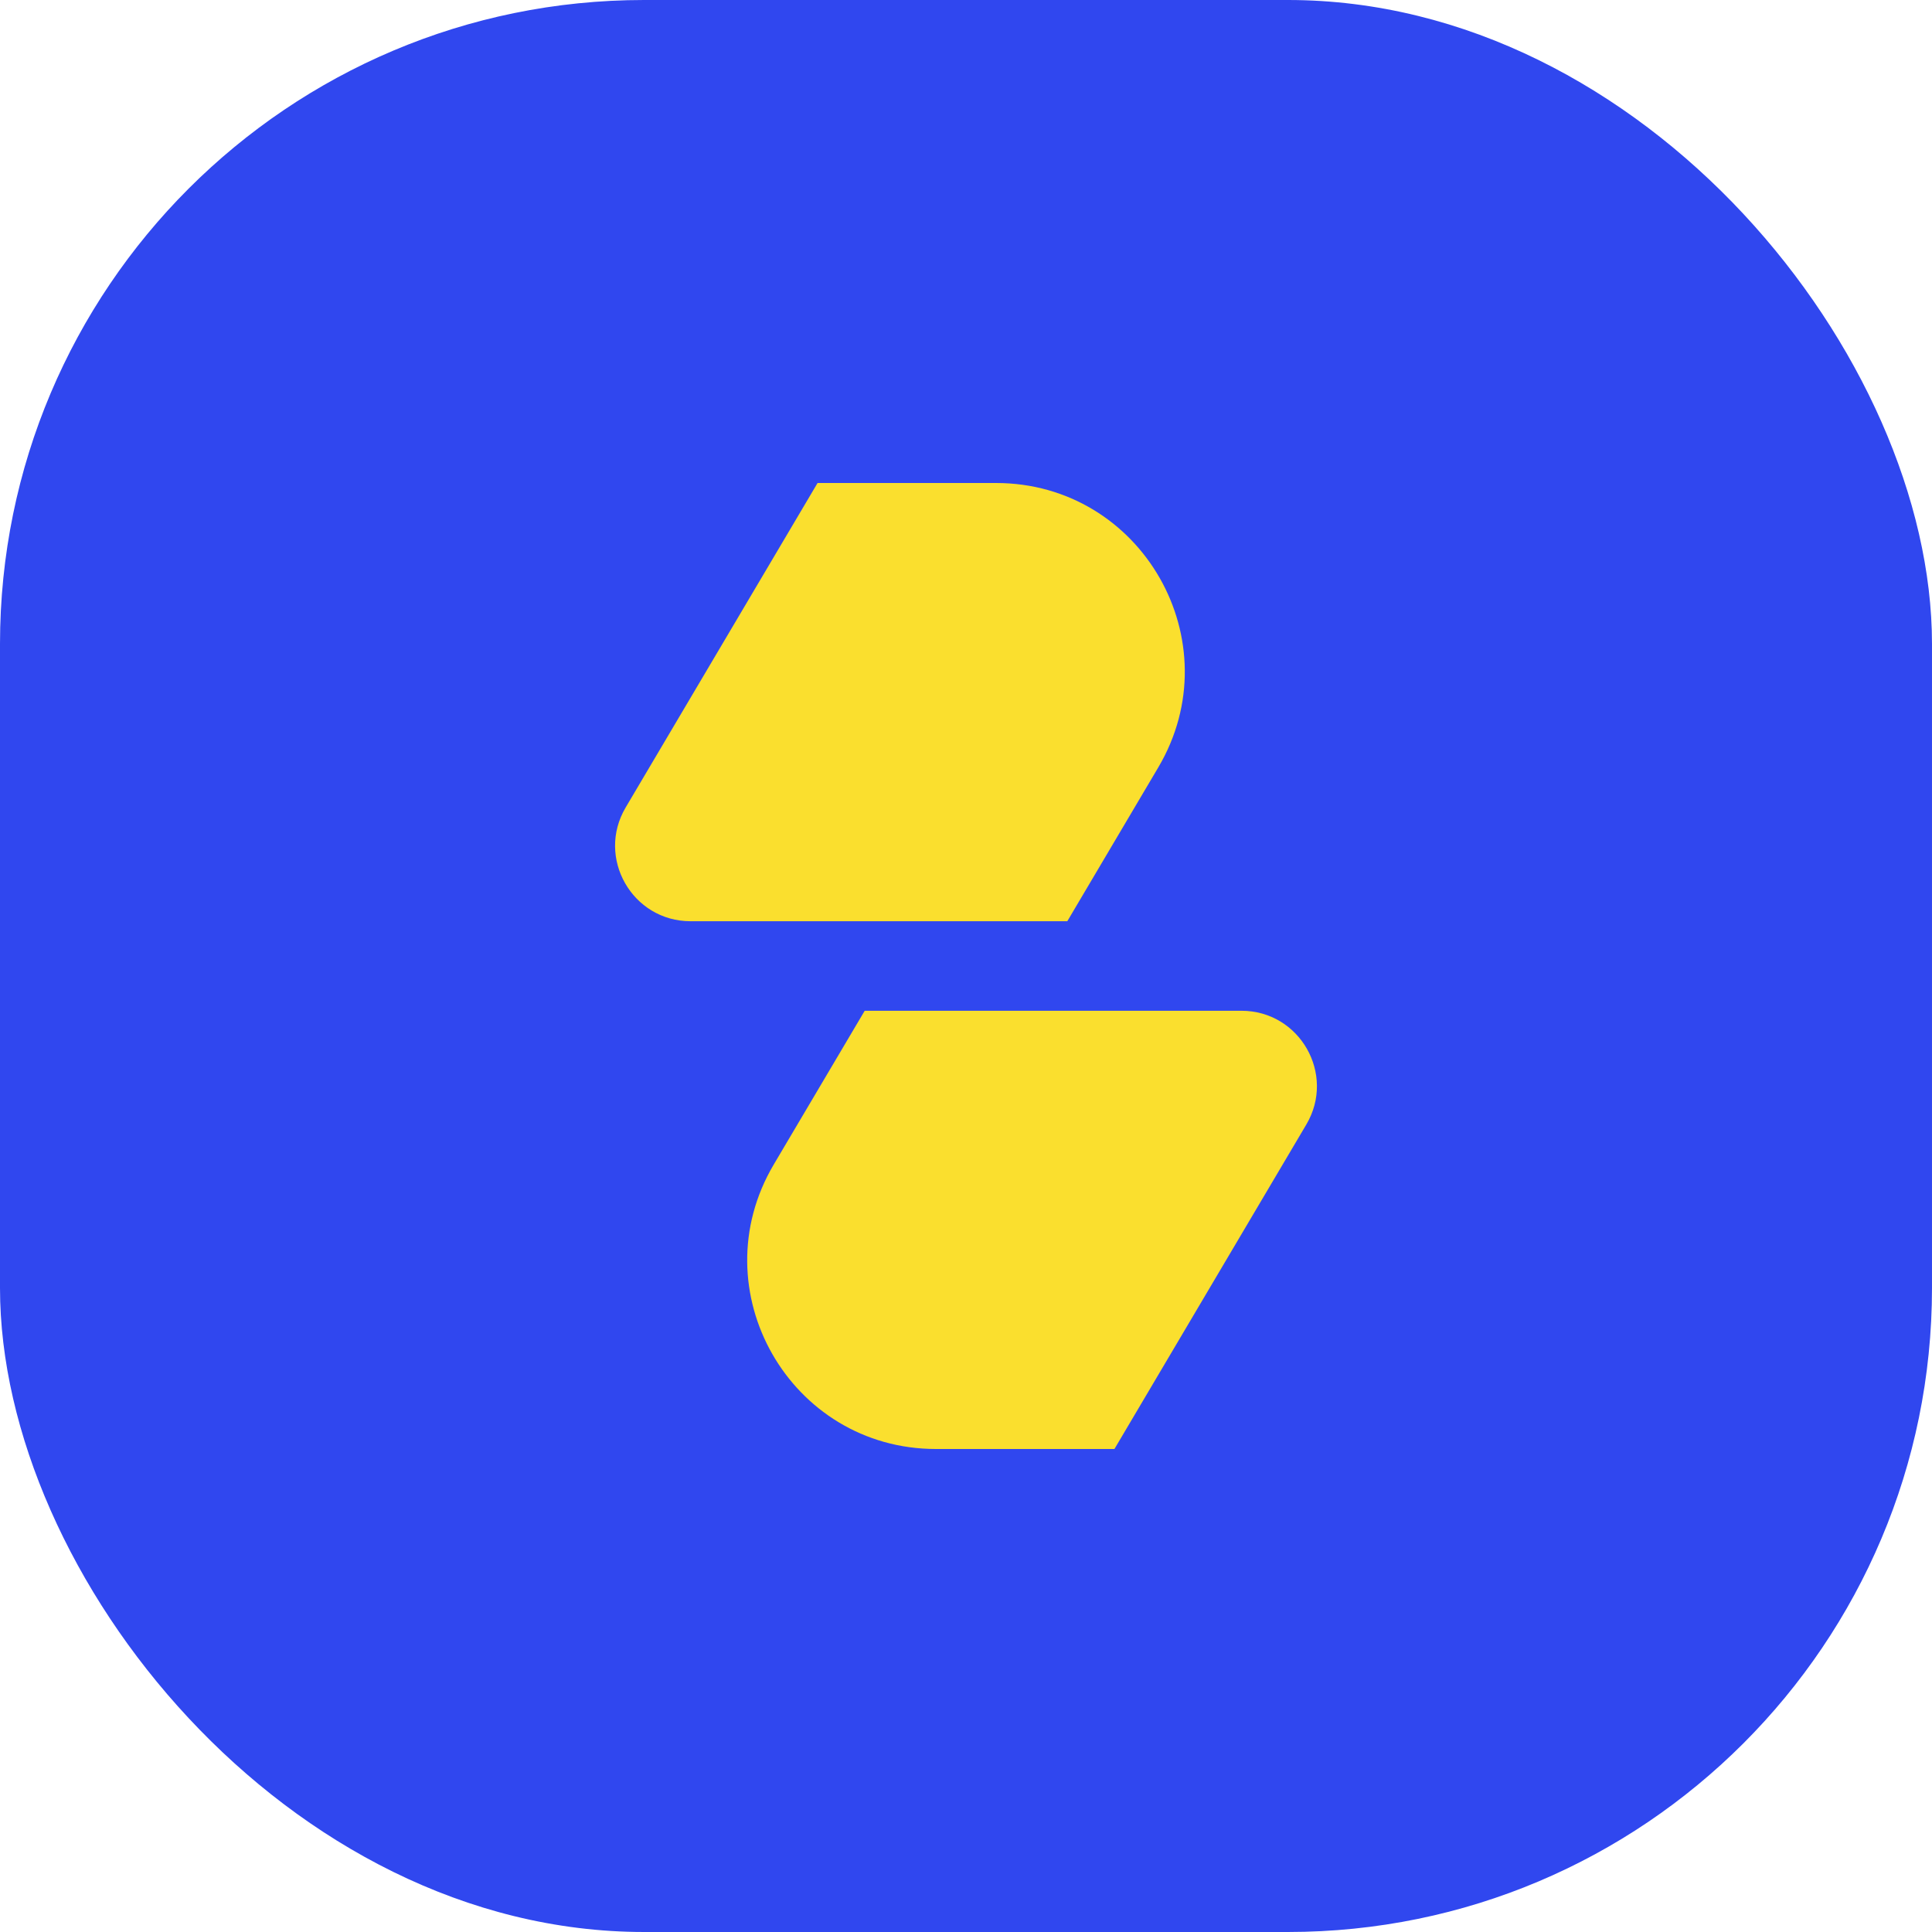 <svg width="60" height="60" viewBox="0 0 60 60" fill="none" xmlns="http://www.w3.org/2000/svg">
<rect width="60" height="60" rx="20" fill="#3047EF"/>
<path d="M25.39 15H30.933C35.466 15 38.279 19.931 35.971 23.833L33.146 28.61H21.447C19.633 28.61 18.508 26.637 19.431 25.076L25.39 15Z" fill="#FADF2E"/>
<path d="M26.854 31.39H38.554C40.367 31.39 41.492 33.363 40.569 34.923L34.61 45H29.068C24.534 45 21.721 40.069 24.029 36.166L26.854 31.39Z" fill="#FADF2E"/>
</svg>
